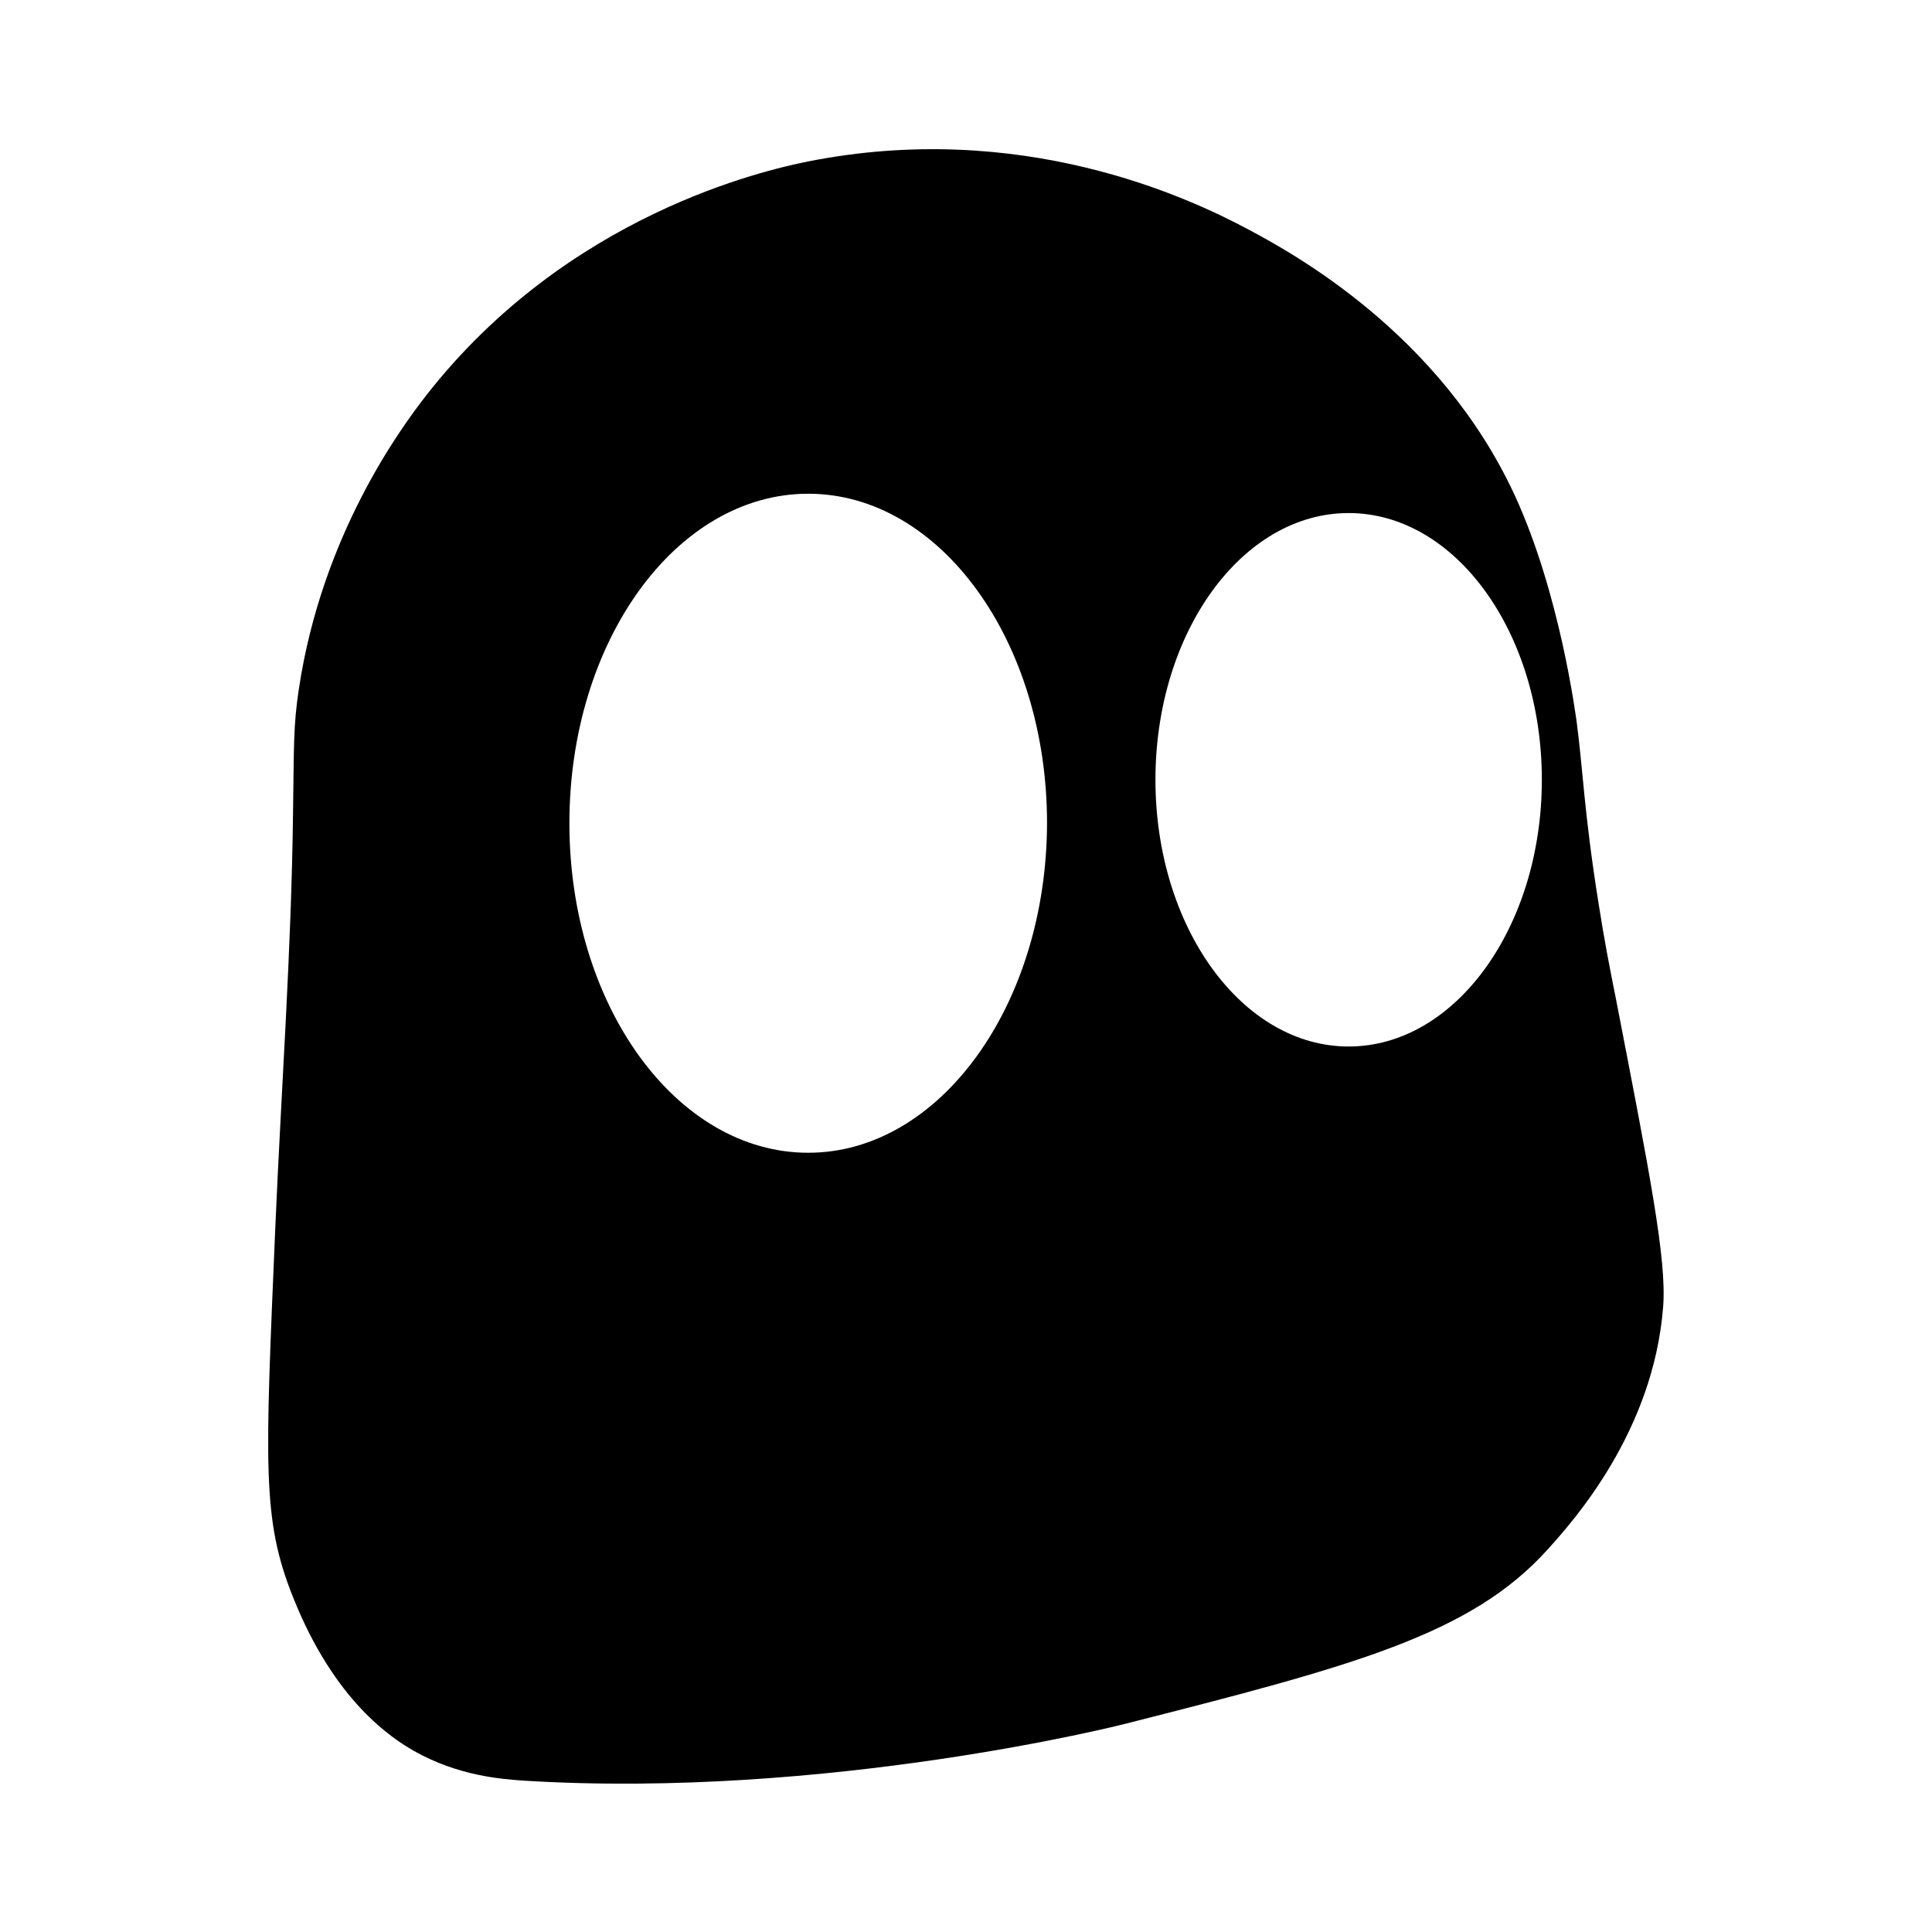 <?xml version="1.0" encoding="utf-8" standalone="no"?><svg xmlns:android="http://schemas.android.com/apk/res/android" height="36.0" width="36.0" xmlns="http://www.w3.org/2000/svg">
    <path d="M30.11,18.61c-0.11-0.55-0.21-1.05-0.33-1.82c-0.26-1.63-0.29-2.51-0.4-3.33c-0.02-0.13-0.31-2.39-1.15-4.22 c-1.4-3.04-4.16-4.53-4.96-4.96c-1.14-0.61-4.25-2.06-8.22-1.27c-0.79,0.16-4.47,0.98-7.11,4.36c-0.49,0.63-1.94,2.61-2.37,5.46 c-0.11,0.72-0.09,1.1-0.11,2.32c-0.03,2.58-0.22,5.15-0.33,7.72c-0.19,4.47-0.25,5.44,0.33,6.89c0.77,1.94,1.84,2.63,2.26,2.87 c0.82,0.46,1.61,0.52,2.04,0.55c5.66,0.35,11.17-1.05,11.17-1.05c4.3-1.09,6.48-1.67,7.91-3.26c0.47-0.52,1.97-2.19,2.15-4.52 C31.06,23.48,30.74,21.86,30.11,18.61z M15.06,21.48c-2.46,0-4.45-2.75-4.45-6.14c0-3.39,1.99-6.14,4.45-6.14s4.45,2.75,4.45,6.14 C19.5,18.73,17.51,21.48,15.06,21.48z M25.13,19.5c-1.99,0-3.6-2.23-3.6-4.97s1.61-4.97,3.6-4.97s3.6,2.23,3.6,4.97 S27.12,19.5,25.13,19.5z" fill="#000000" fill-opacity="1.0"/>
</svg>